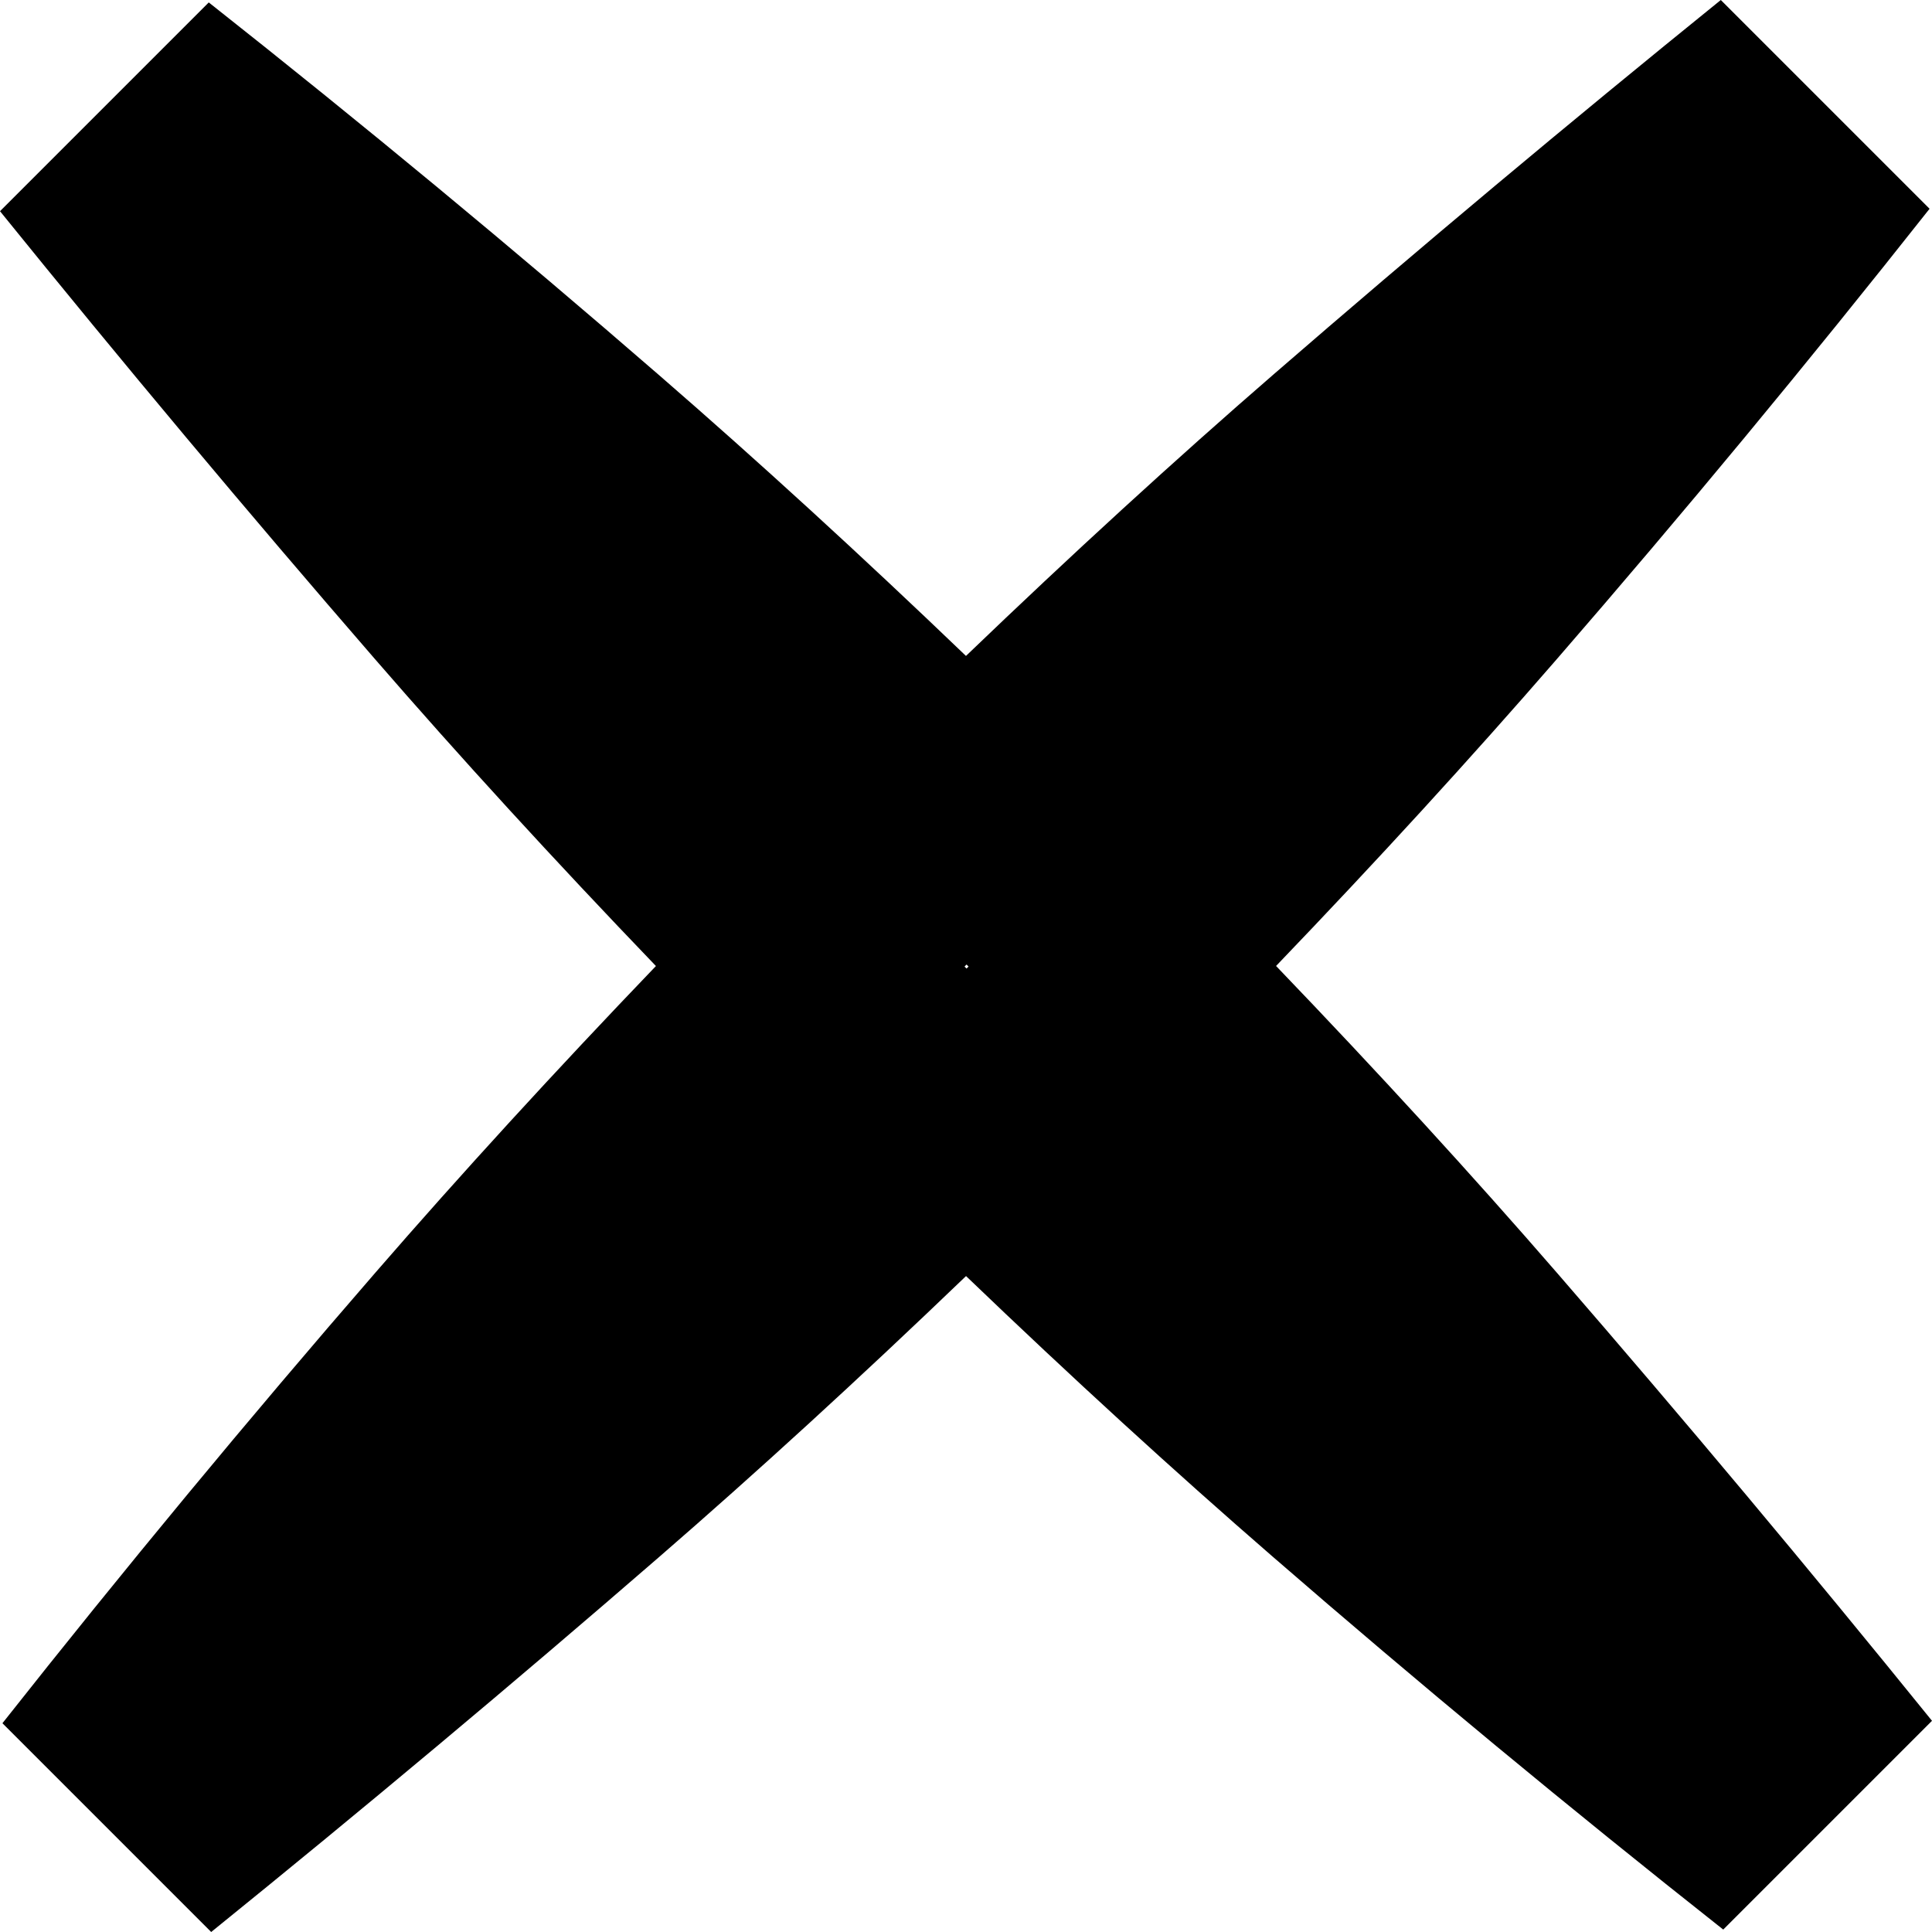 <?xml version="1.0" encoding="UTF-8" standalone="no"?>
<svg width="512px" height="512px" viewBox="0 0 512 512" version="1.1" xmlns="http://www.w3.org/2000/svg" xmlns:xlink="http://www.w3.org/1999/xlink" xmlns:sketch="http://www.bohemiancoding.com/sketch/ns">
    <!-- Generator: Sketch 3.4.2 (15857) - http://www.bohemiancoding.com/sketch -->
    <title>msg-error</title>
    <desc>Created with Sketch.</desc>
    <defs></defs>
    <g id="Page-1" stroke="none" stroke-width="1" fill="none" fill-rule="evenodd" sketch:type="MSPage">
        <g id="msg-error" sketch:type="MSArtboardGroup" fill="#000000">
            <path d="M256.008,338.171 C227.735,365.318 200.545,390.203 174.438,412.828 C135.852,446.268 96.362,479.325 55.967,512 L0.643,456.676 C32.89,415.852 65.863,376.017 99.563,337.17 C122.256,311.012 147.012,283.958 173.829,256.008 C146.682,227.735 121.797,200.545 99.172,174.438 C65.732,135.852 32.675,96.362 -1.73372428e-12,55.967 L55.324,0.643 C96.148,32.89 135.983,65.863 174.83,99.563 C200.988,122.256 228.042,147.012 255.992,173.829 C284.265,146.682 311.455,121.797 337.562,99.172 C376.148,65.732 415.638,32.675 456.033,0 L511.357,55.324 C479.11,96.148 446.137,135.983 412.437,174.83 C389.744,200.988 364.988,228.042 338.171,255.992 C365.318,284.265 390.203,311.455 412.828,337.562 C446.268,376.148 479.325,415.638 512,456.033 L456.676,511.357 C415.852,479.11 376.017,446.137 337.17,412.437 C311.012,389.744 283.958,364.988 256.008,338.171 L256.008,338.171 Z M256.142,256.676 L255.609,256.142 L256.142,255.609 L256.676,256.142 L256.142,256.676 L256.142,256.676 Z" id="!" sketch:type="MSShapeGroup"></path>
        </g>
    </g>
</svg>